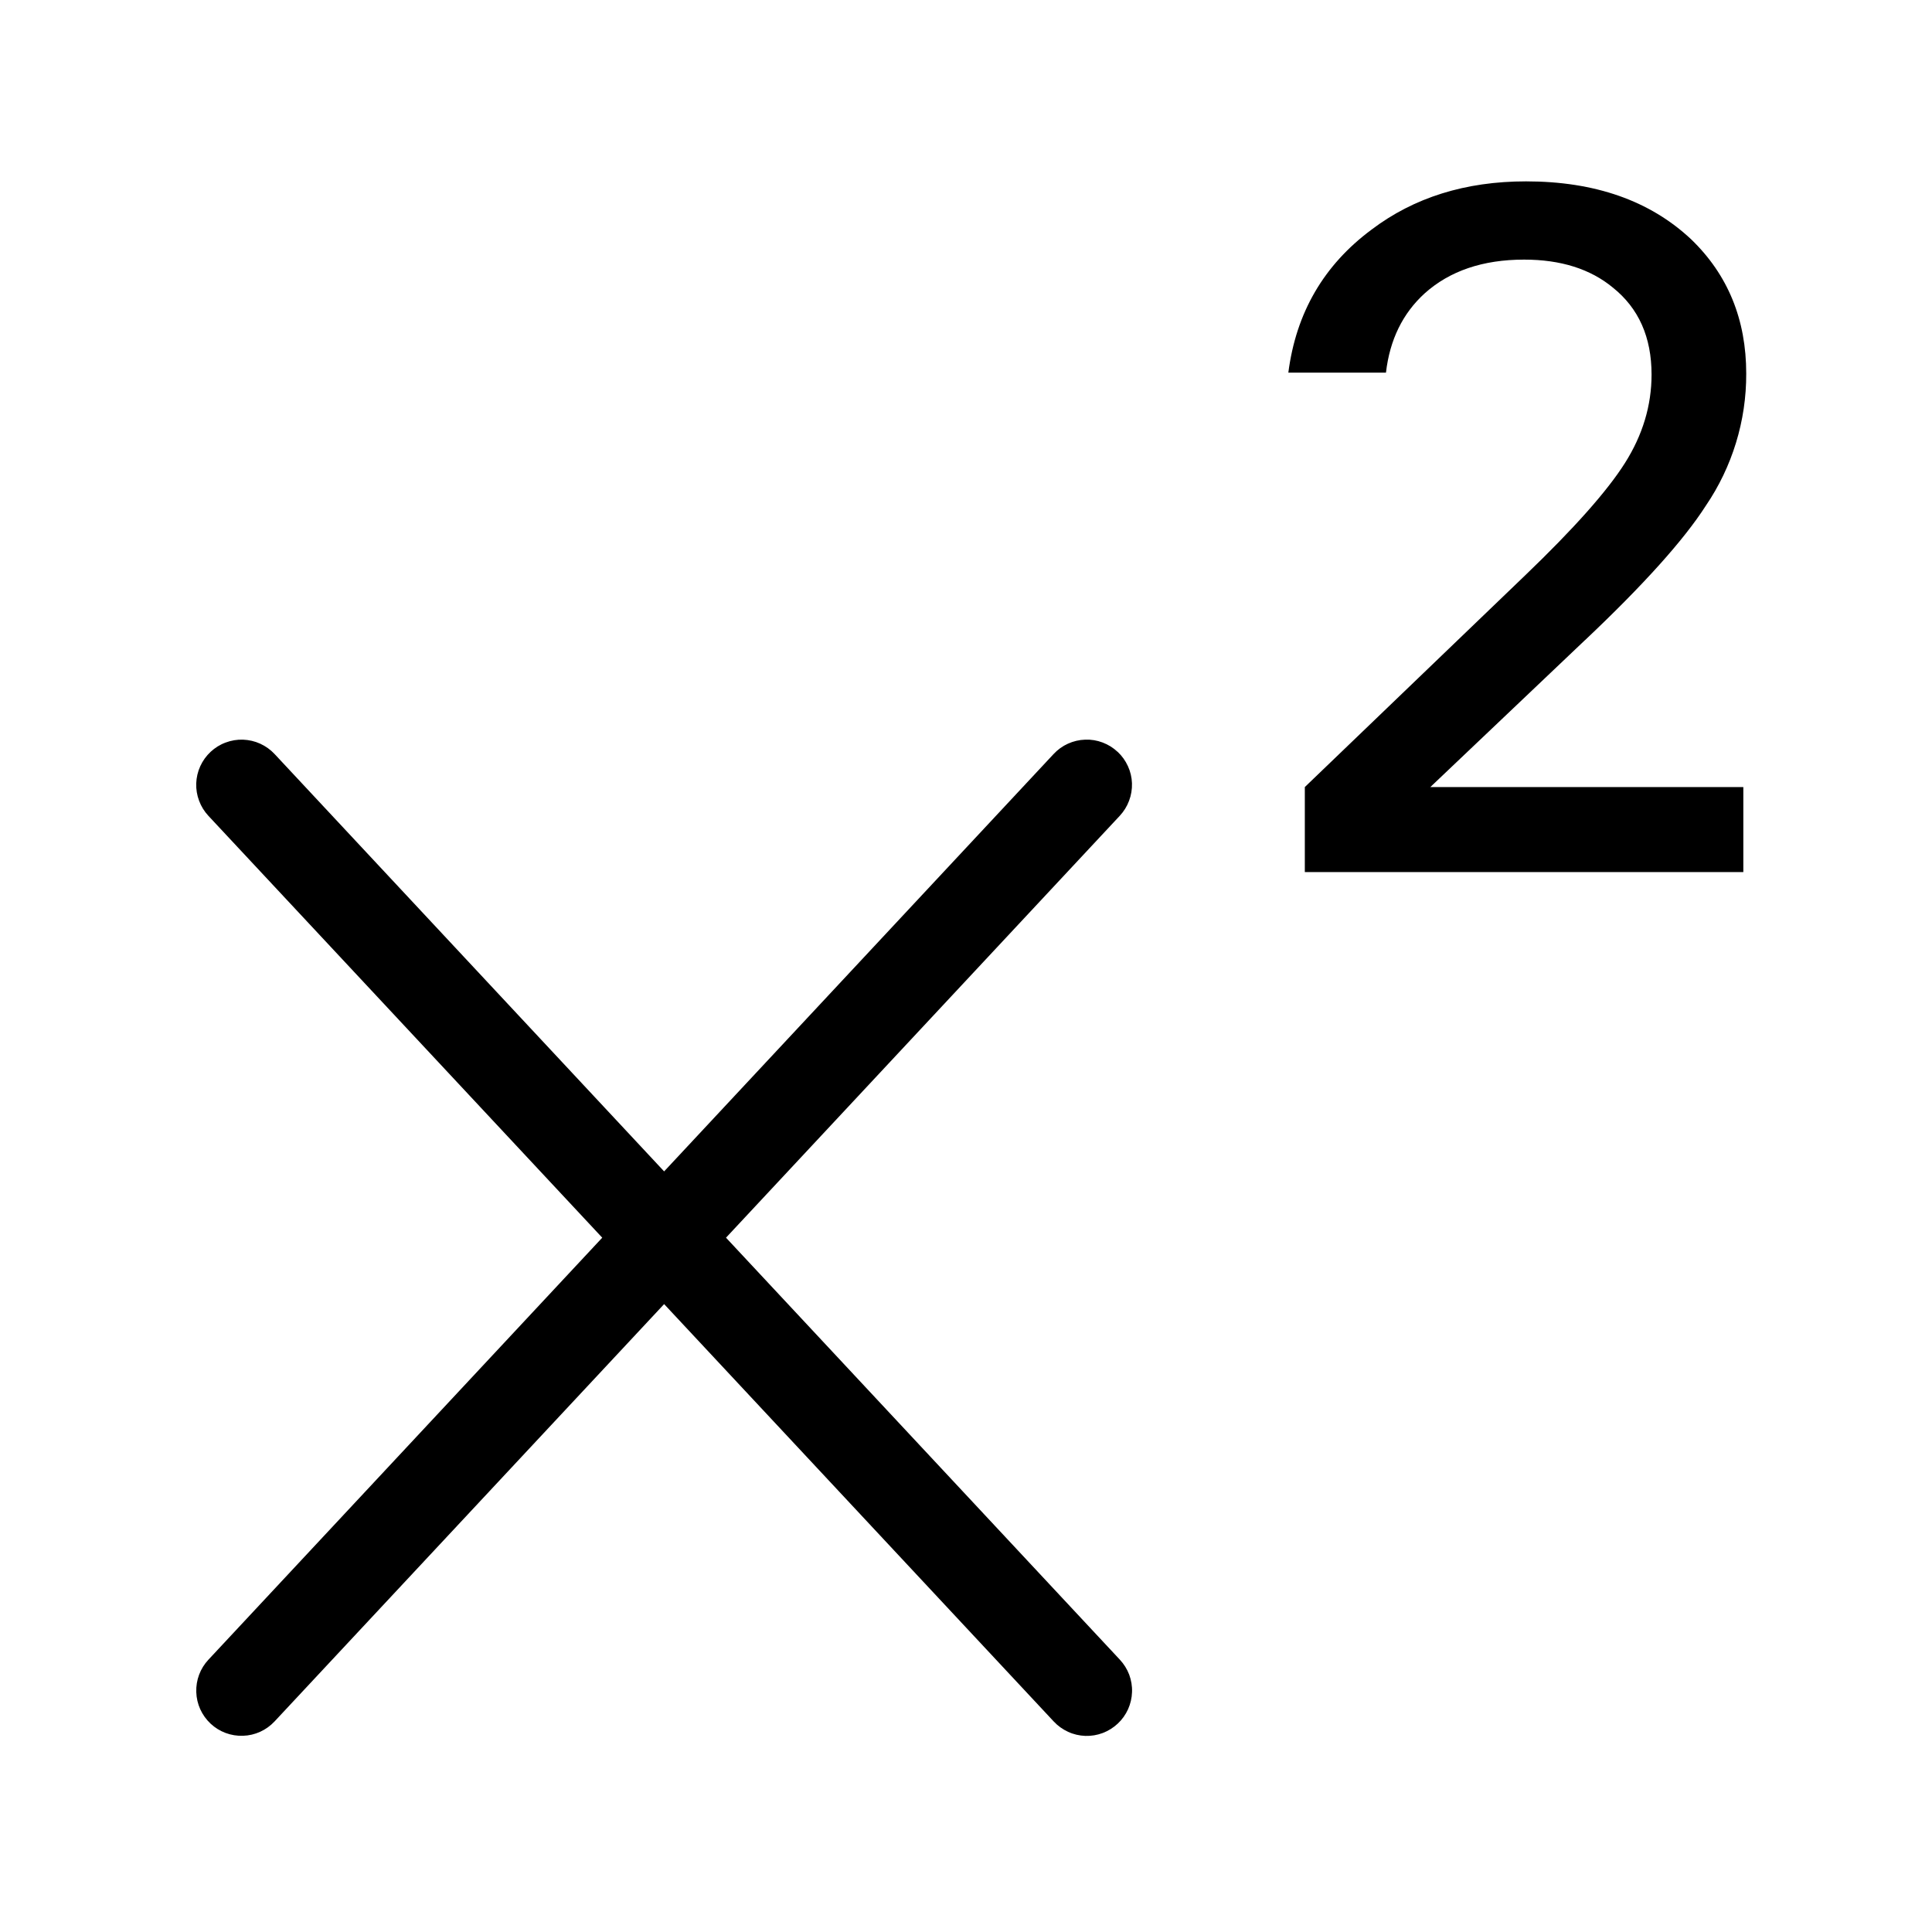 <svg xmlns="http://www.w3.org/2000/svg" width="32" height="32" viewBox="0 0 32 32"><path d="M18.511 12.453C18.439 12.385 18.355 12.333 18.262 12.298C18.17 12.263 18.072 12.247 17.974 12.251C17.875 12.254 17.778 12.277 17.688 12.318C17.599 12.358 17.518 12.417 17.451 12.489L11 19.402L4.548 12.489C4.481 12.417 4.4 12.359 4.31 12.318C4.221 12.277 4.124 12.255 4.025 12.251C3.927 12.248 3.829 12.264 3.737 12.299C3.644 12.333 3.56 12.386 3.488 12.453C3.416 12.52 3.358 12.601 3.317 12.691C3.276 12.78 3.254 12.877 3.25 12.976C3.247 13.074 3.263 13.172 3.298 13.264C3.332 13.356 3.385 13.441 3.452 13.513L9.975 20.5L3.452 27.49C3.316 27.635 3.244 27.828 3.251 28.027C3.257 28.226 3.343 28.413 3.488 28.549C3.633 28.685 3.826 28.757 4.025 28.75C4.224 28.744 4.411 28.658 4.547 28.513L11 21.6L17.453 28.513C17.52 28.585 17.601 28.643 17.69 28.684C17.78 28.726 17.877 28.748 17.976 28.752C18.074 28.755 18.172 28.739 18.265 28.704C18.357 28.669 18.441 28.616 18.513 28.549C18.585 28.482 18.643 28.401 18.684 28.311C18.724 28.221 18.747 28.125 18.75 28.026C18.754 27.928 18.737 27.83 18.703 27.737C18.668 27.645 18.615 27.561 18.548 27.489L12.025 20.5L18.547 13.512C18.614 13.44 18.667 13.355 18.701 13.263C18.736 13.171 18.752 13.073 18.749 12.974C18.746 12.876 18.723 12.779 18.682 12.69C18.641 12.6 18.583 12.519 18.511 12.452V12.453ZM26.252 10.604C27.222 9.687 27.888 8.946 28.252 8.379C28.692 7.733 28.926 6.969 28.923 6.188C28.923 5.293 28.62 4.551 28.011 3.964C27.329 3.324 26.417 3.004 25.276 3.004C24.273 3.004 23.419 3.271 22.716 3.804C21.926 4.391 21.467 5.18 21.339 6.172H22.956C23.019 5.628 23.233 5.191 23.596 4.86C24.011 4.487 24.561 4.3 25.244 4.3C25.851 4.3 26.342 4.455 26.715 4.764C27.142 5.106 27.355 5.585 27.355 6.204C27.355 6.716 27.208 7.204 26.915 7.668C26.622 8.132 26.07 8.754 25.259 9.532L21.612 13.036V14.444H28.875V13.036H23.691L26.251 10.604H26.252Z"/></svg>